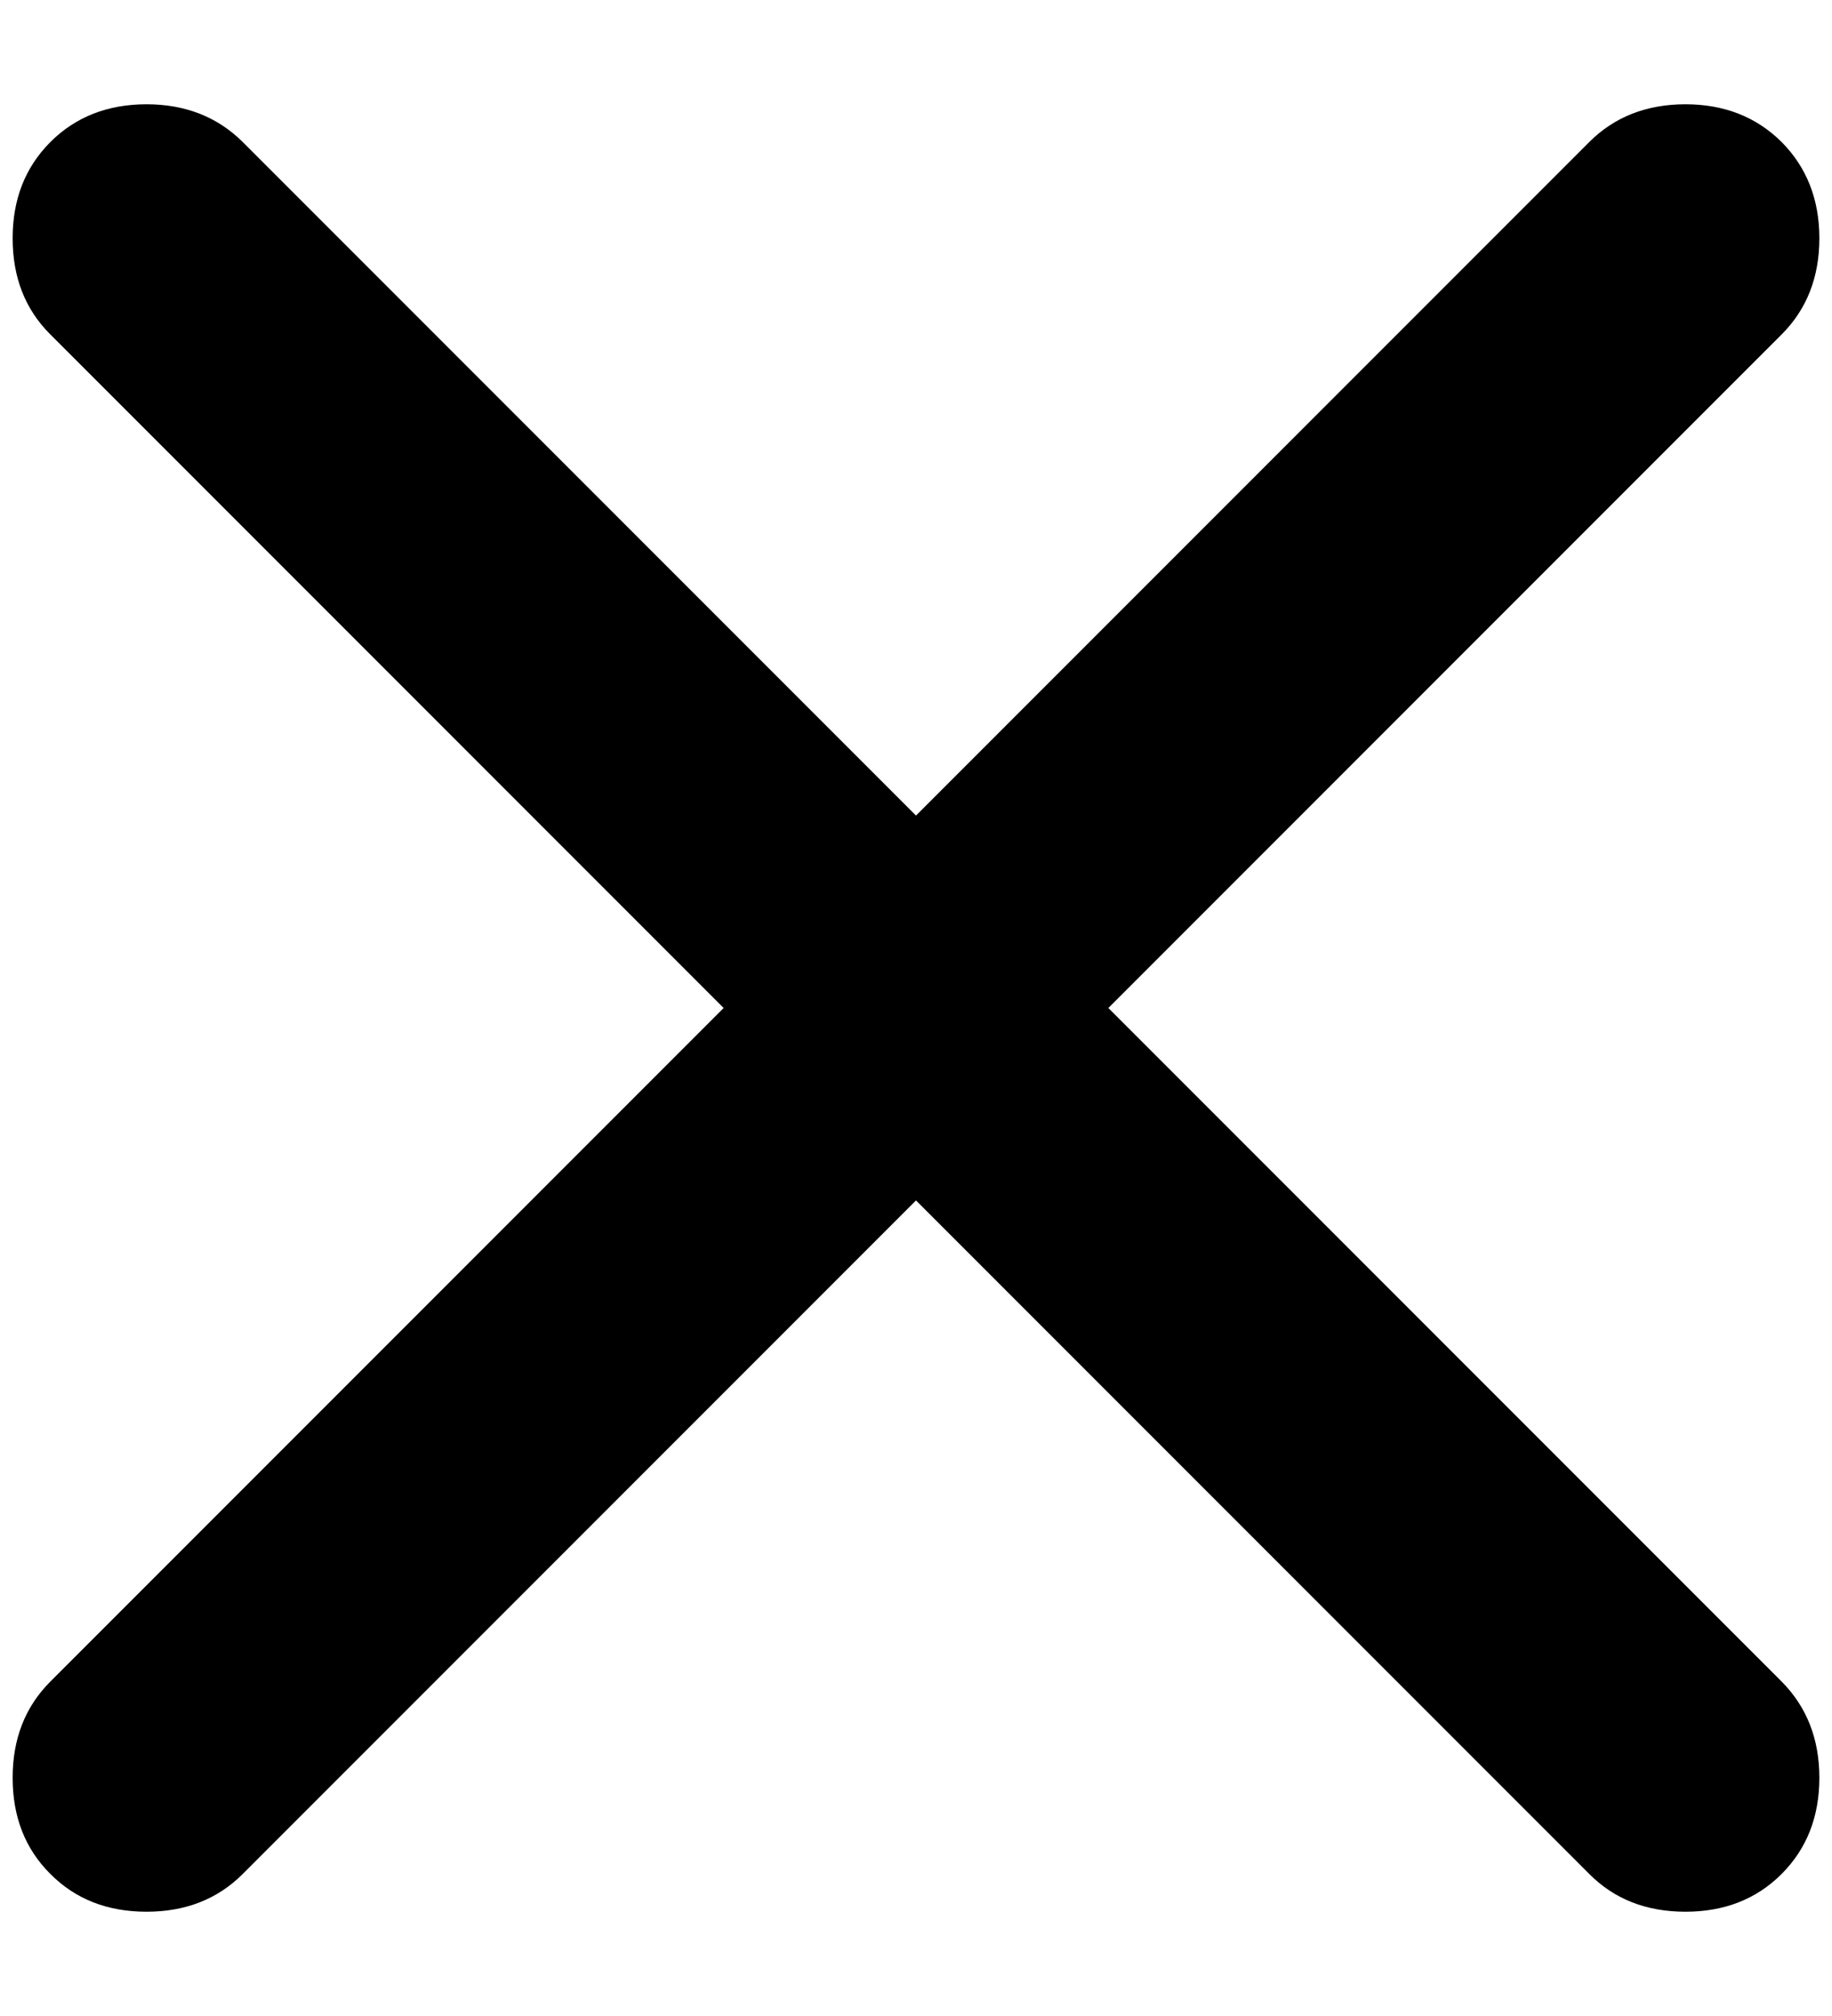 <svg width="10" height="11" viewBox="0 0 10 11" fill="none" xmlns="http://www.w3.org/2000/svg">
<path d="M5 6.55L1.325 10.225C1.187 10.363 1.012 10.431 0.8 10.431C0.587 10.431 0.412 10.363 0.275 10.225C0.137 10.088 0.069 9.913 0.069 9.7C0.069 9.488 0.137 9.313 0.275 9.175L3.95 5.5L0.275 1.825C0.137 1.688 0.069 1.513 0.069 1.3C0.069 1.088 0.137 0.913 0.275 0.775C0.412 0.638 0.587 0.569 0.8 0.569C1.012 0.569 1.187 0.638 1.325 0.775L5 4.45L8.675 0.775C8.812 0.638 8.987 0.569 9.2 0.569C9.412 0.569 9.587 0.638 9.725 0.775C9.862 0.913 9.931 1.088 9.931 1.3C9.931 1.513 9.862 1.688 9.725 1.825L6.05 5.5L9.725 9.175C9.862 9.313 9.931 9.488 9.931 9.7C9.931 9.913 9.862 10.088 9.725 10.225C9.587 10.363 9.412 10.431 9.2 10.431C8.987 10.431 8.812 10.363 8.675 10.225L5 6.55Z" fill="black"/>
</svg>
